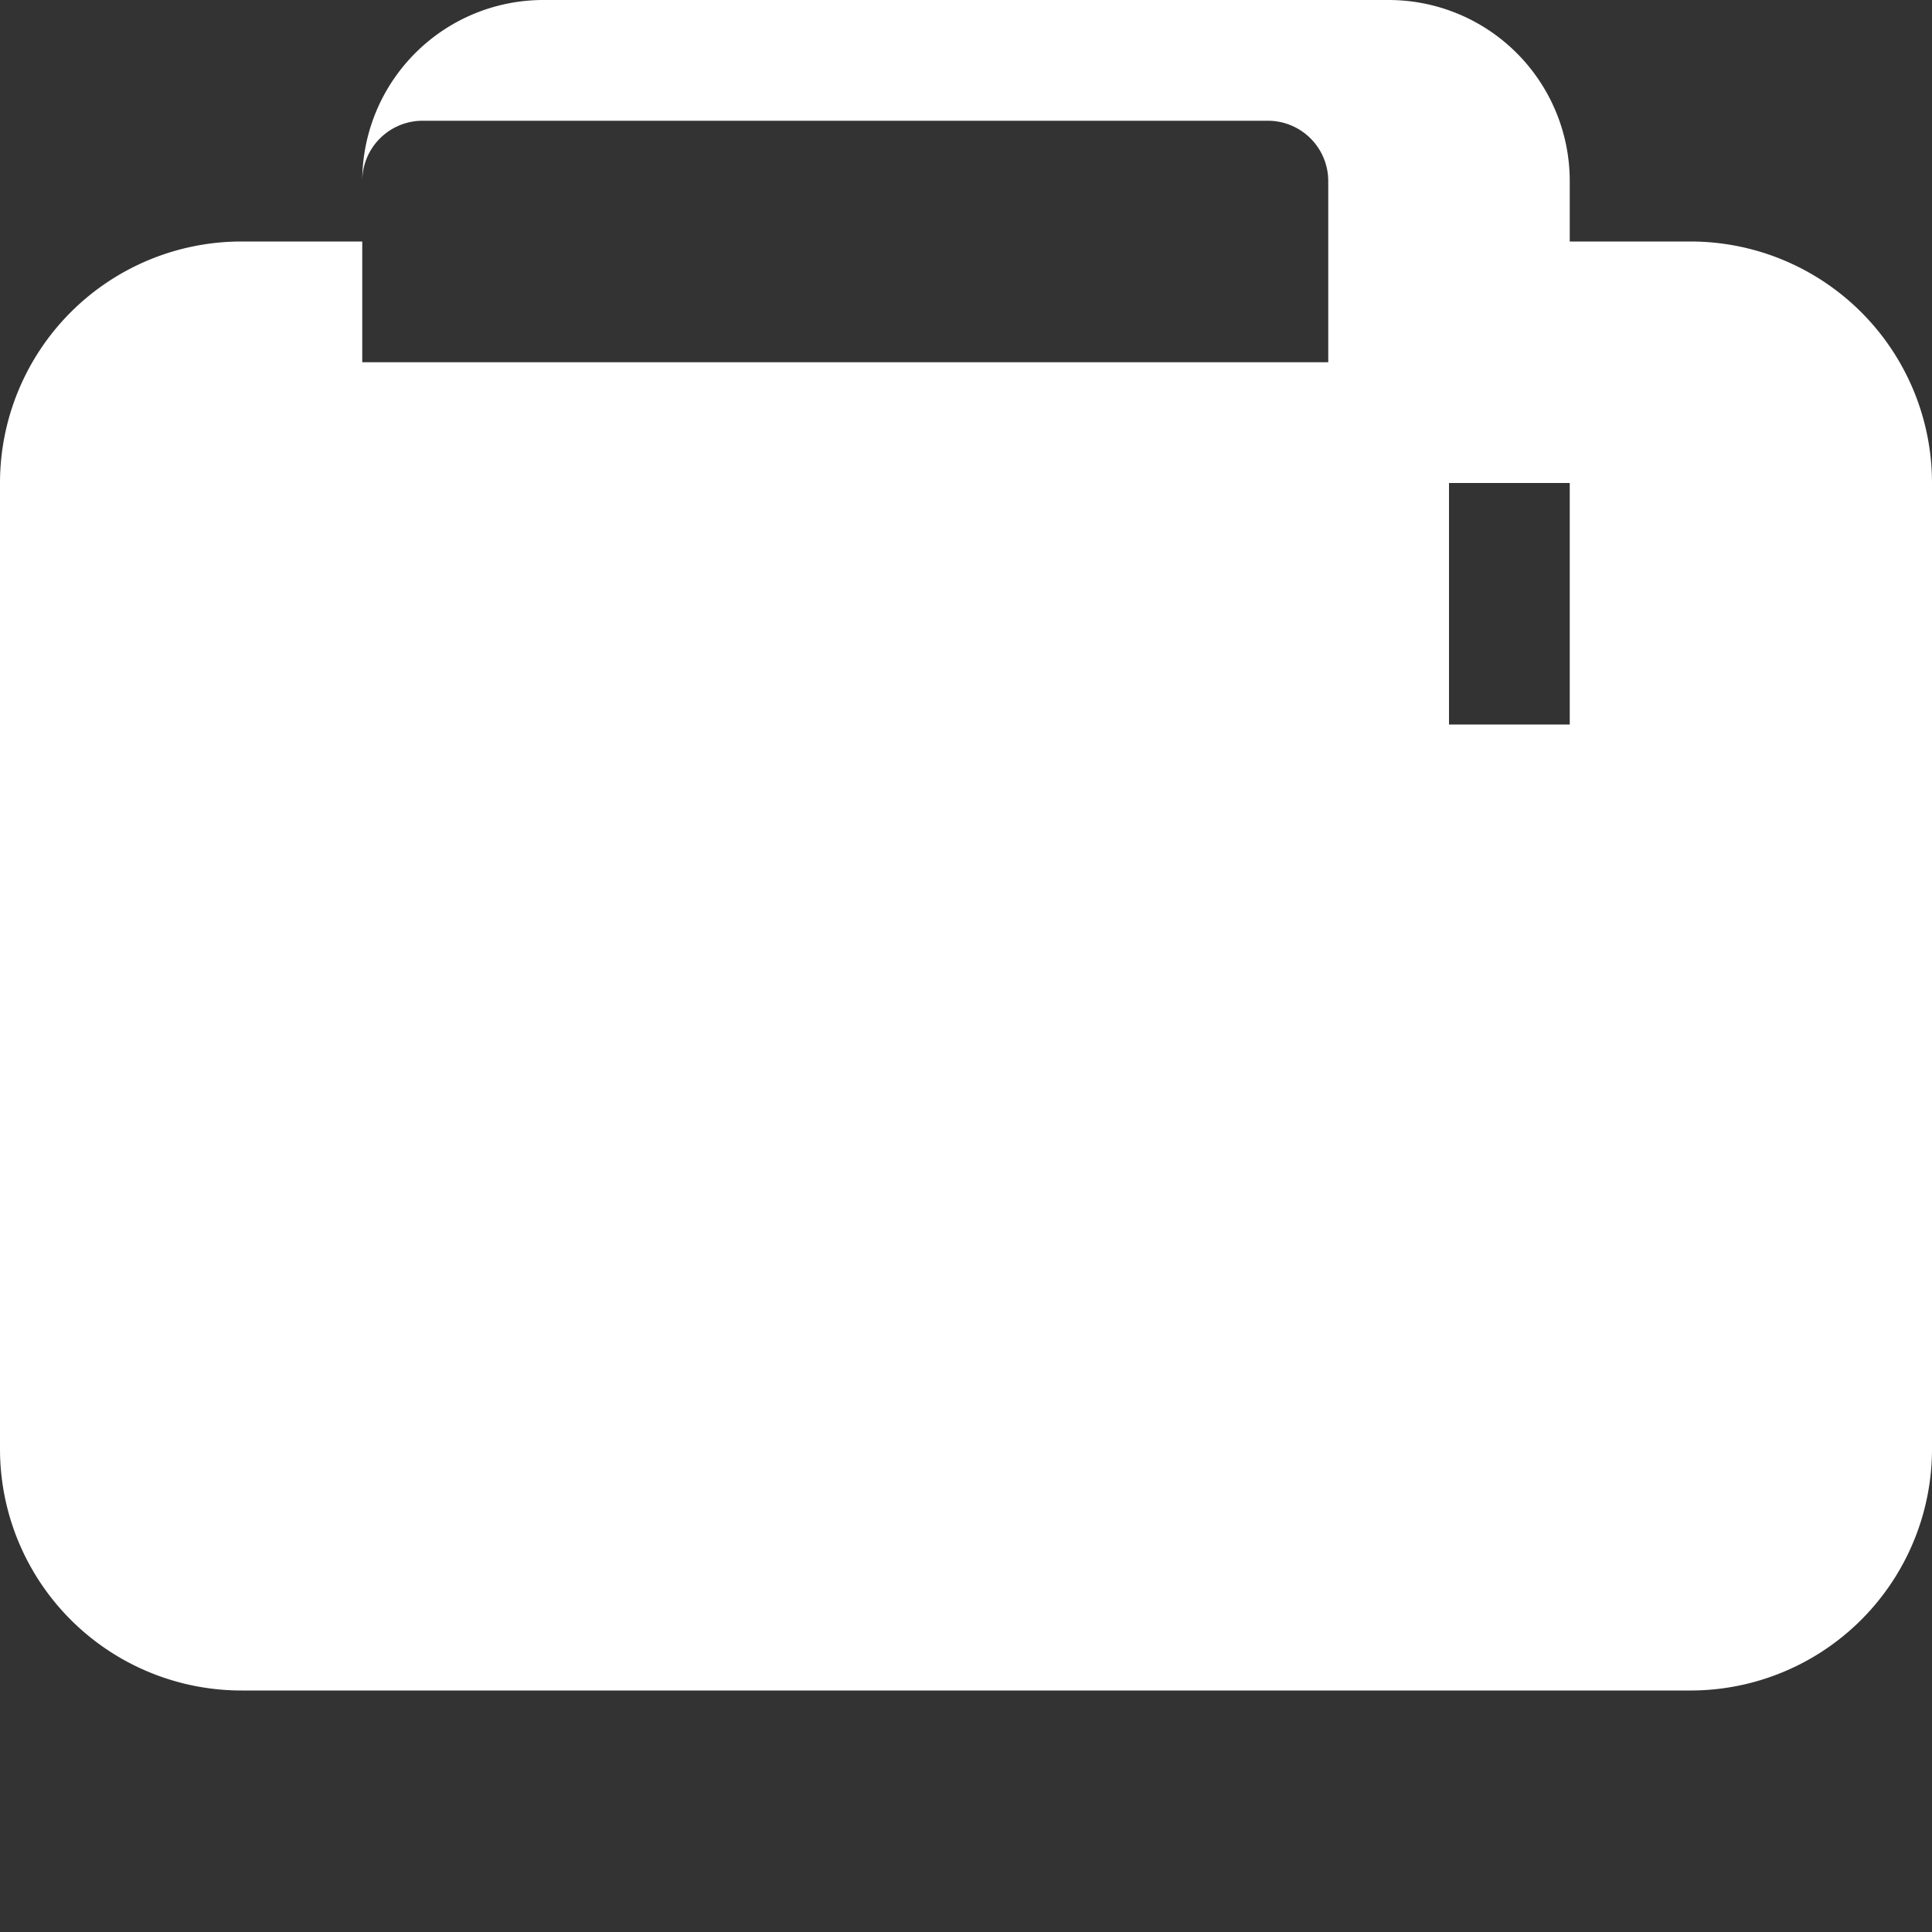 <svg
                    xmlns="http://www.w3.org/2000/svg"
                    width="16"
                    height="16"
                    fill="white"
                    viewBox="0 0 16 16"
                  >
                    <rect x="0" y="0" width="16" height="16" fill="#333333" stroke="none"/>
                    <path d="M4.5 0A1.5 1.5 0 0 0 3 1.5V2H2a2 2 0 0 0-2 2v8a2 2 0 0 0 2 2h12a2 2 0 0 0 2-2V4a2 2 0 0 0-2-2h-1V1.5A1.5 1.5 0 0 0 11.5 0h-7zM3 3V1.5a.5.5 0 0 1 .5-.5h7a.5.5 0 0 1 .5.5V3H3zm10 1v2h-1V4h1zm-1 7V8h-1v4h1zm-2 0V8H9v4h1zm-2 0V8H7v4h1zm-2 0V8H5v4h1z"/>
                  </svg>